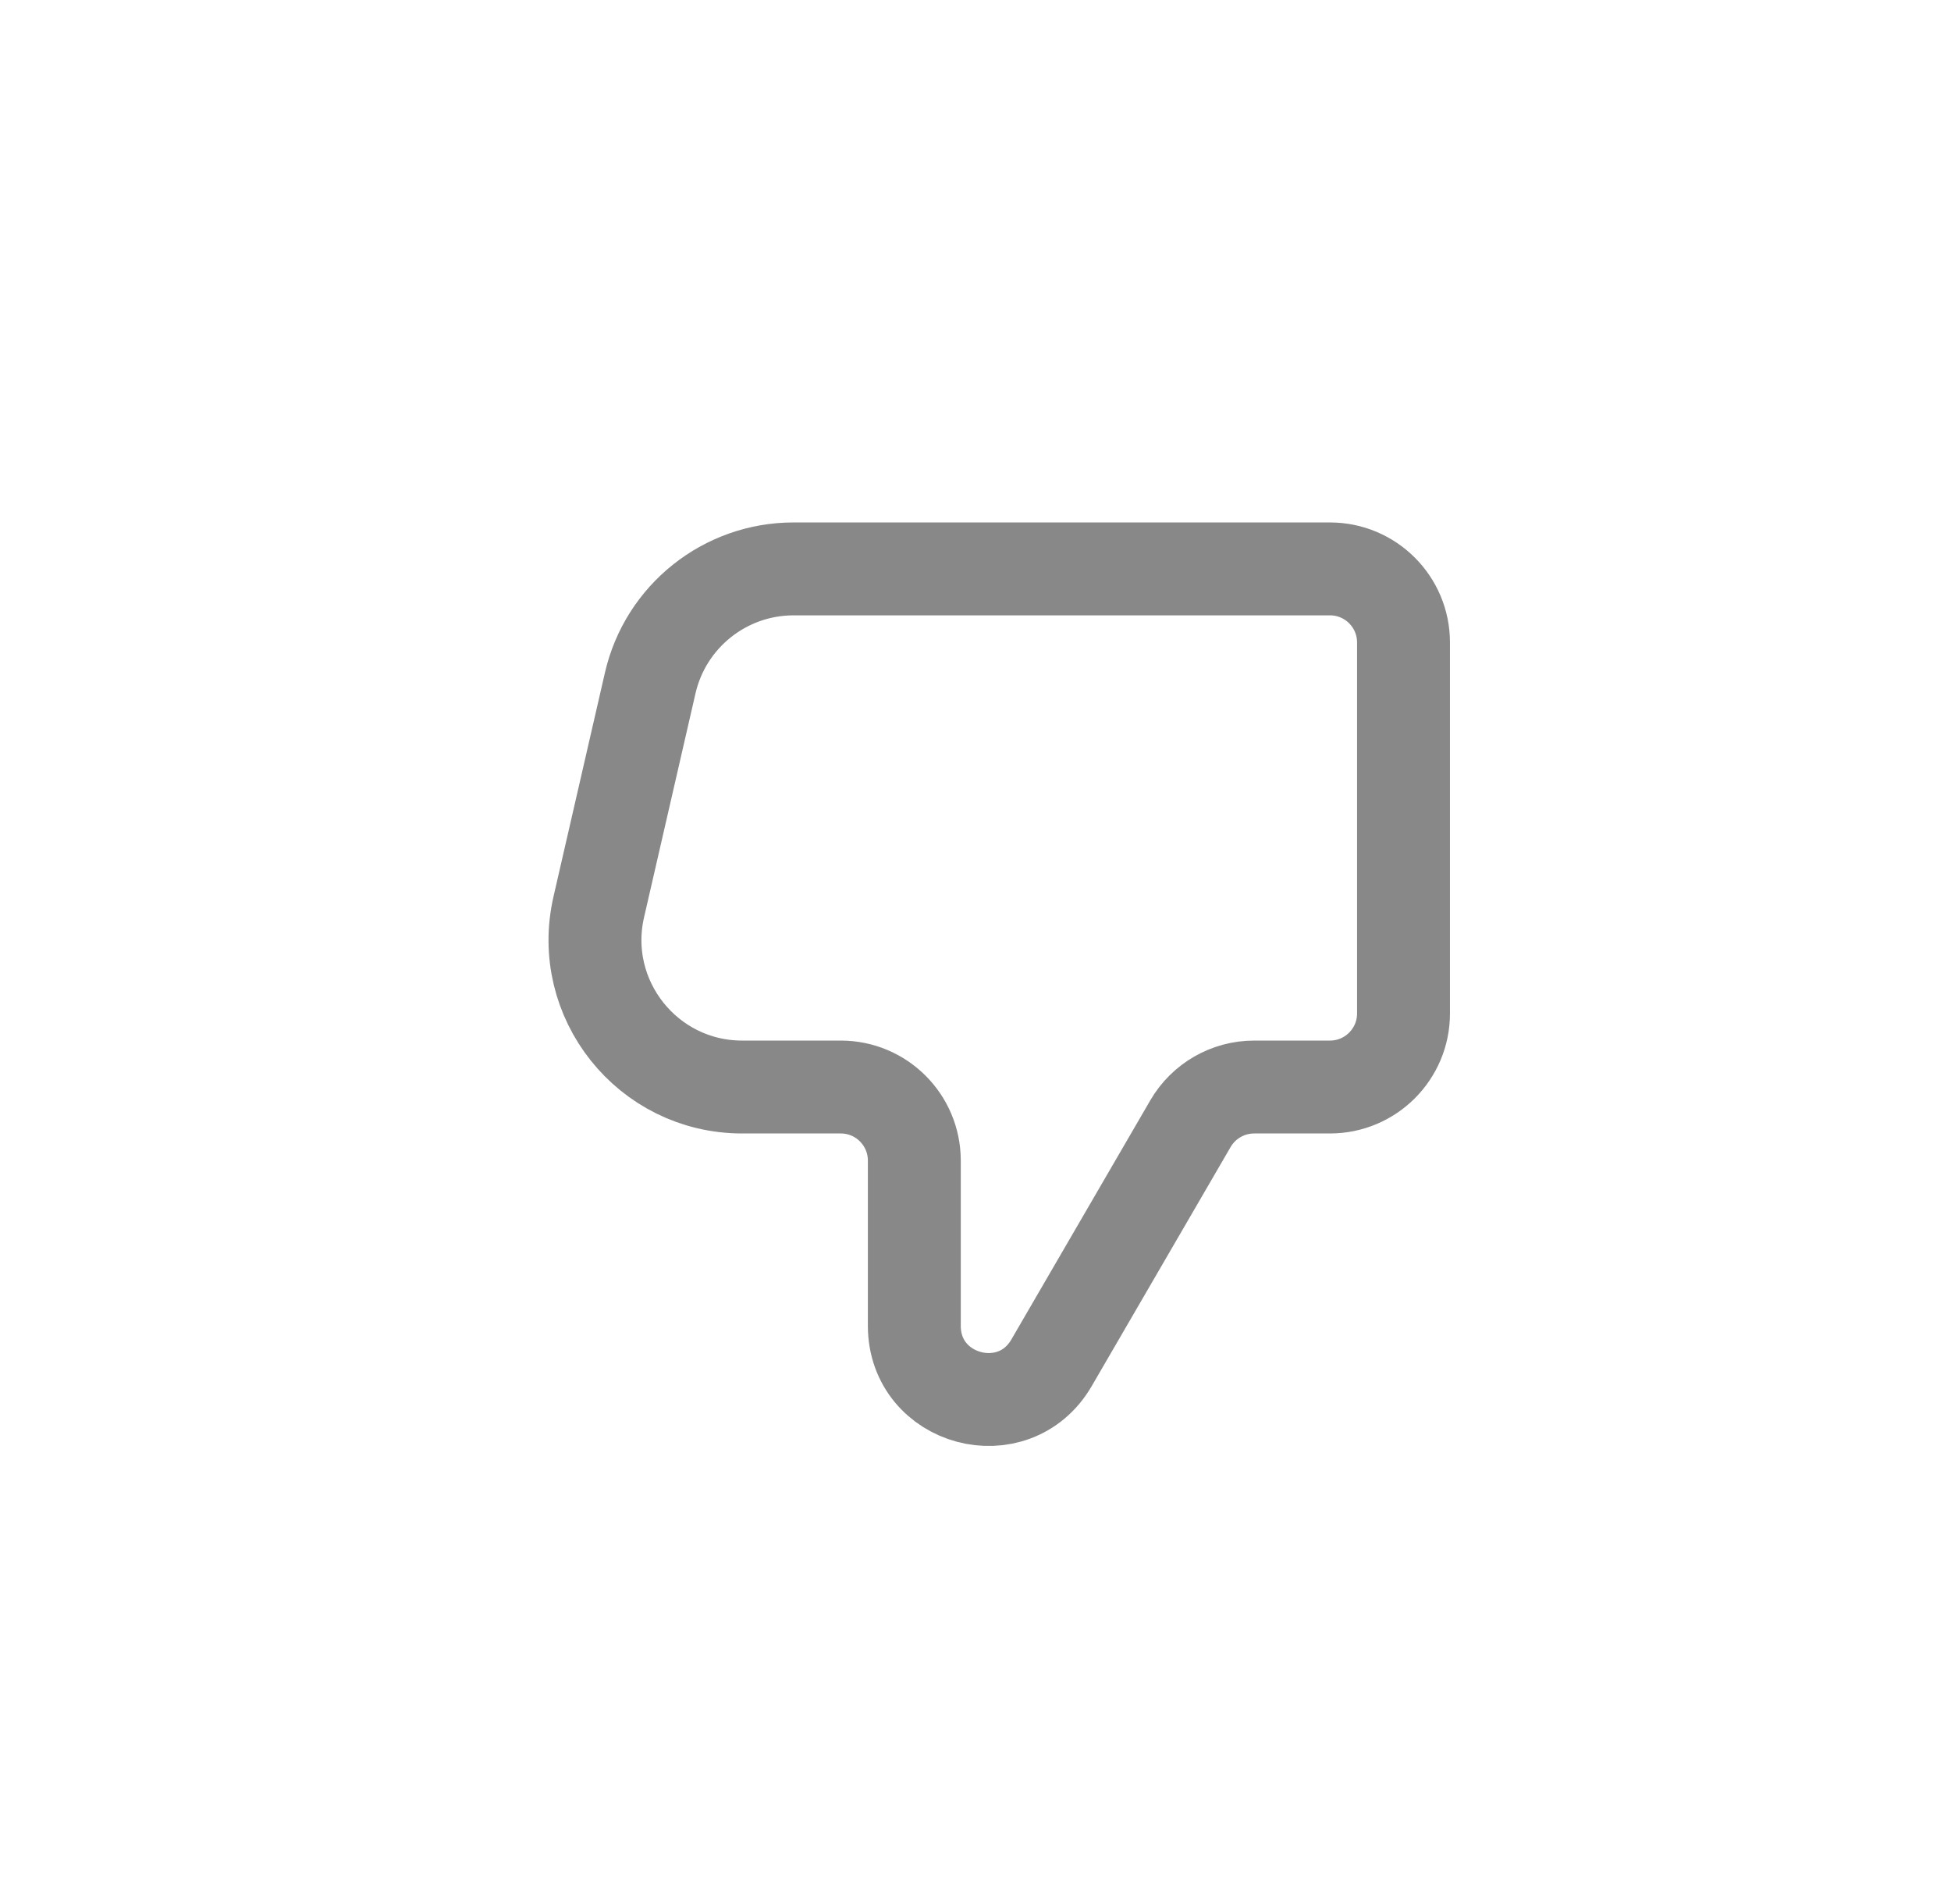<svg width="42" height="41" viewBox="0 0 42 41" fill="none" xmlns="http://www.w3.org/2000/svg">
<path d="M30.214 13.832L30.214 21.82C30.214 22.694 29.505 23.403 28.63 23.403L26.998 23.403C26.434 23.403 25.912 23.703 25.628 24.191L22.637 29.34C21.824 30.739 19.683 30.162 19.683 28.544L19.683 24.987C19.683 24.112 18.974 23.403 18.1 23.403L15.977 23.403C13.942 23.403 12.434 21.511 12.89 19.527L13.997 14.707C14.327 13.268 15.608 12.248 17.084 12.248L28.63 12.248C29.505 12.248 30.214 12.957 30.214 13.832Z" stroke="#888888" stroke-width="2"/>
</svg>
